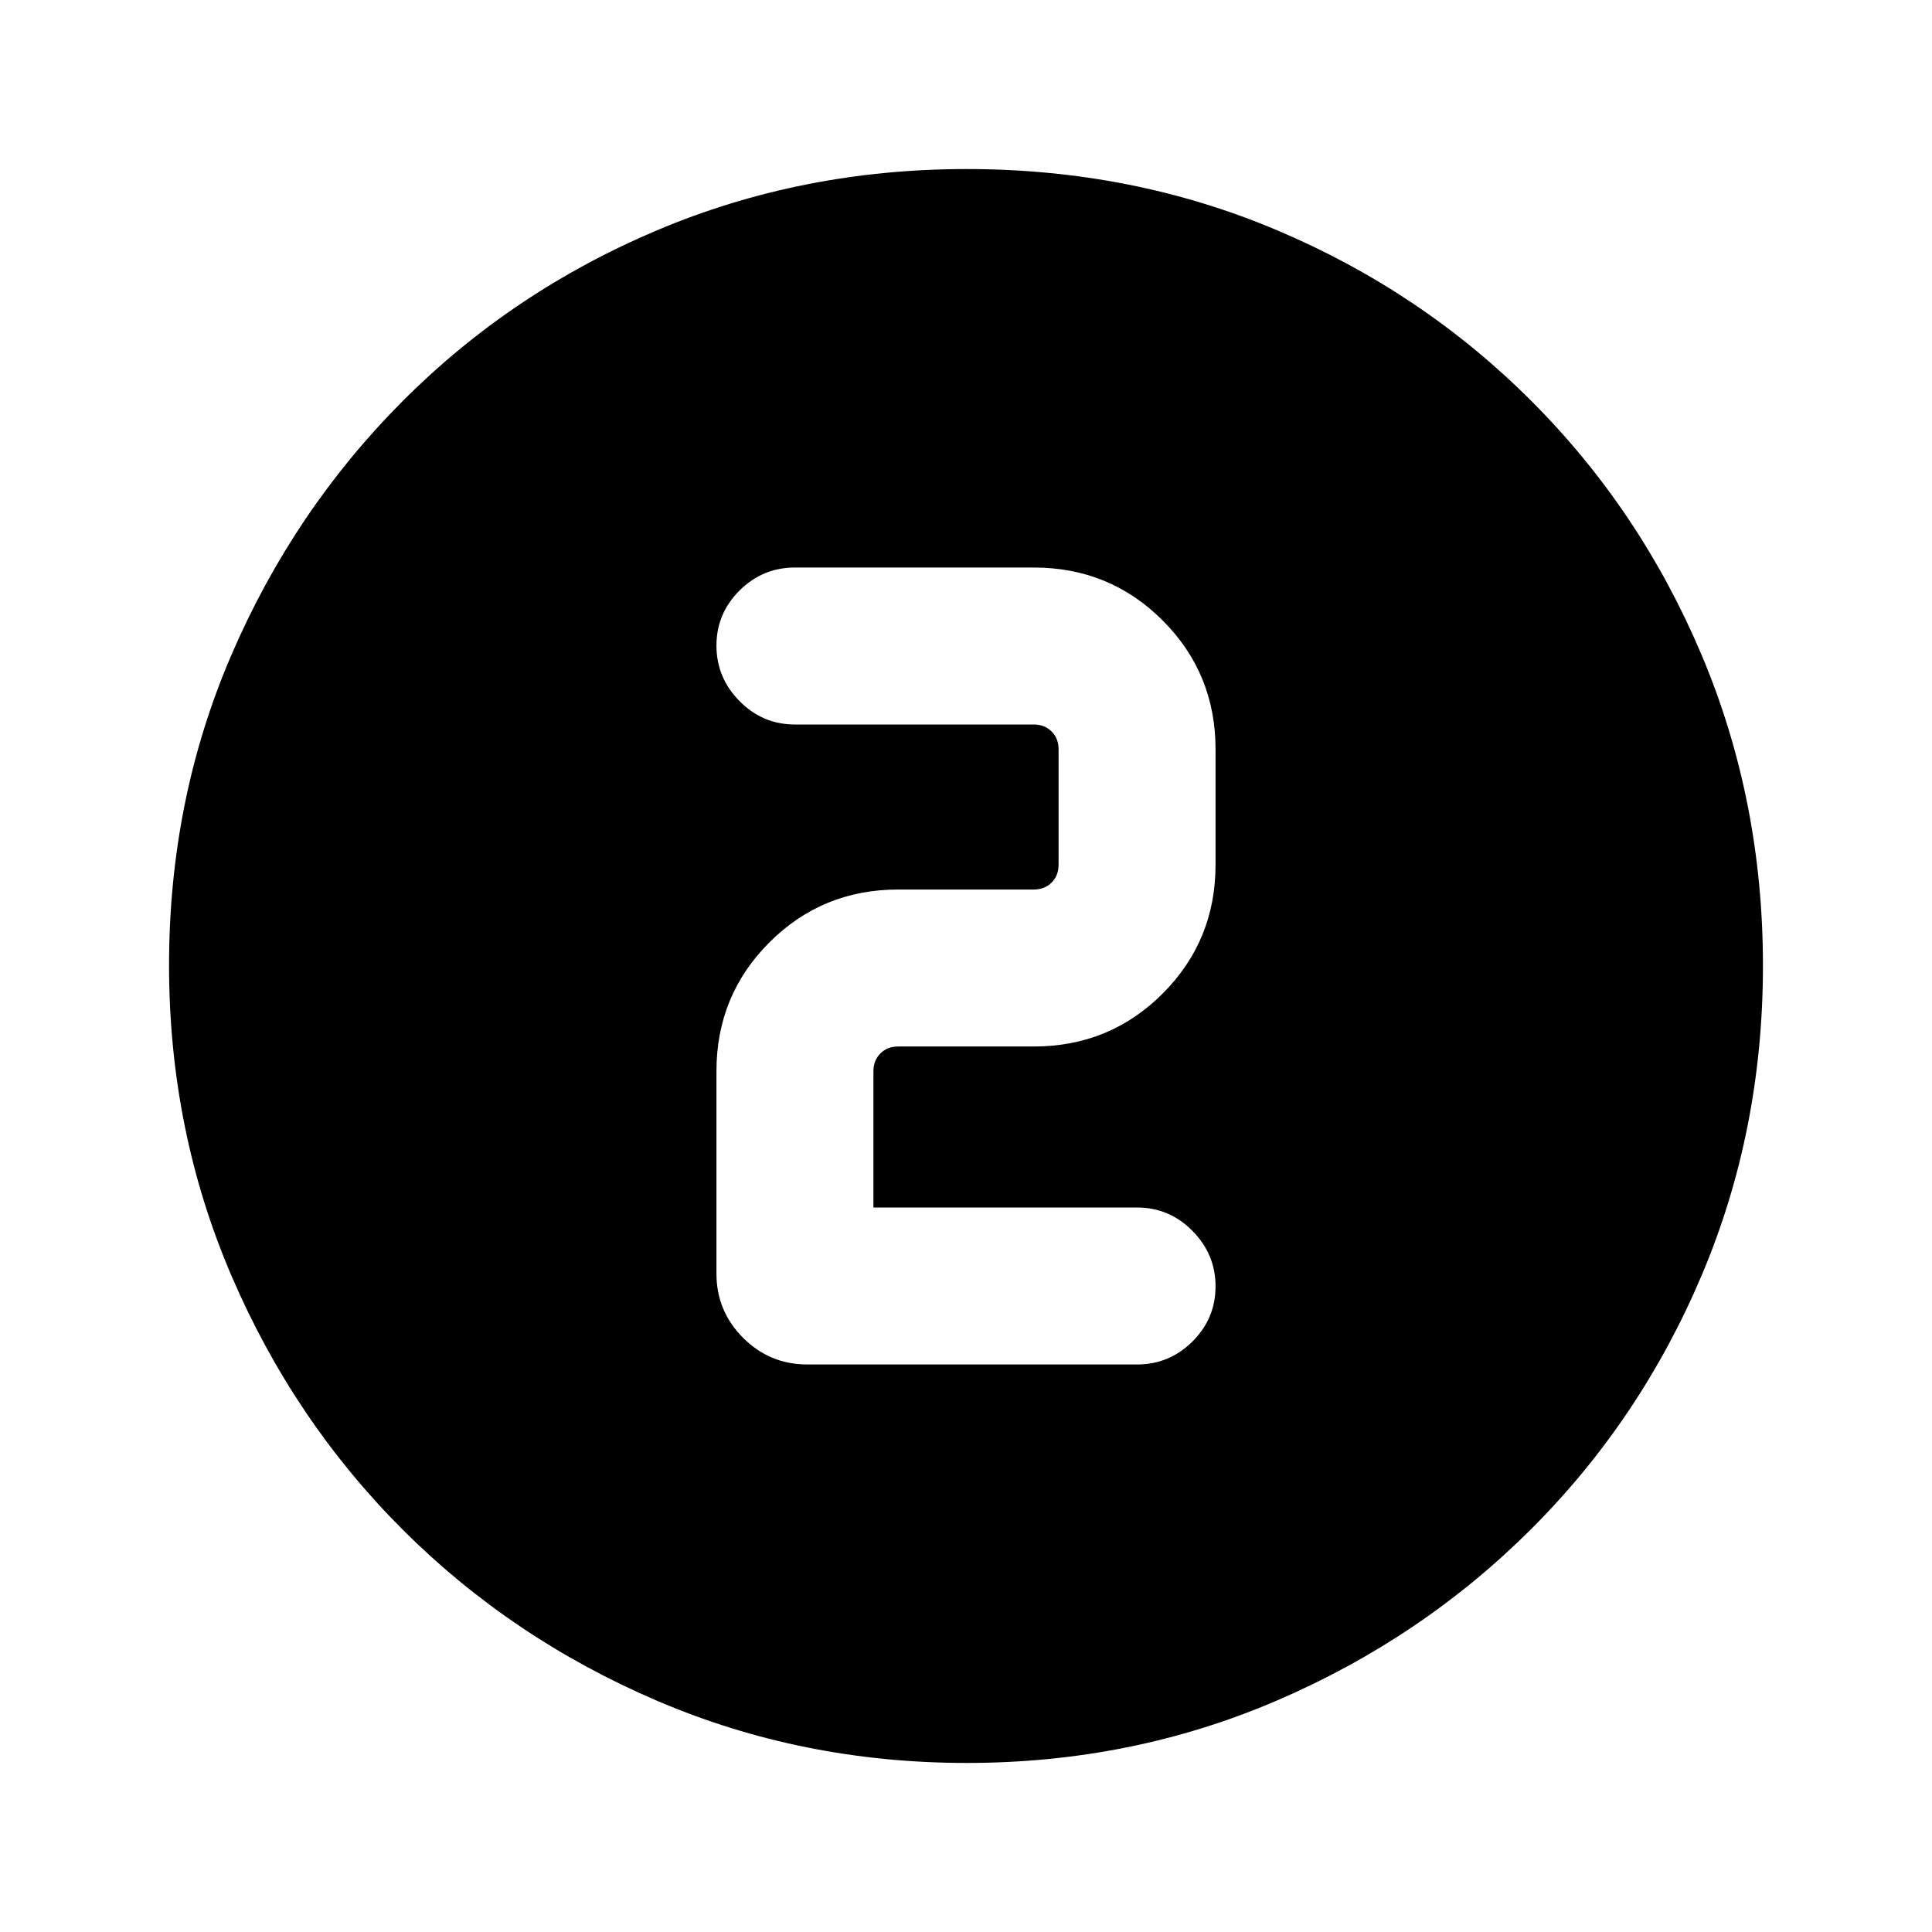 <svg xmlns="http://www.w3.org/2000/svg" height="20" viewBox="0 -960 960 960" width="20"><path d="M480.34-84q-81.75 0-153.96-30.94-72.21-30.94-126.34-85.05-54.13-54.11-85.09-126.25Q84-398.37 84-480.39q0-82.28 31-154.21t85.21-126.23q54.21-54.3 126.25-84.74Q398.49-876 480.39-876q82.27 0 154.19 30.42 71.93 30.42 126.24 84.71 54.31 54.29 84.75 126.44Q876-562.29 876-480.26q0 82.03-30.42 153.9t-84.7 126.1q-54.28 54.23-126.4 85.25Q562.35-84 480.34-84ZM565-282q16.05 0 27.52-11.42Q604-304.84 604-320.8q0-15.97-11.48-27.58Q581.05-360 565-360H434v-67.69q0-5.39 3.46-8.85t8.85-3.46h67.38q37.73 0 64.02-26.29T604-530.31v-57.38q0-37.73-26.29-64.02T513.69-678H395q-16.05 0-27.52 11.42Q356-655.16 356-639.2q0 15.97 11.48 27.58Q378.95-600 395-600h118.69q5.39 0 8.85 3.46t3.46 8.85v57.38q0 5.39-3.46 8.85t-8.85 3.46h-67.38q-37.73 0-64.02 26.29T356-427.69v100.54q0 18.66 13.24 31.91Q382.49-282 401.15-282H565Z"/></svg>